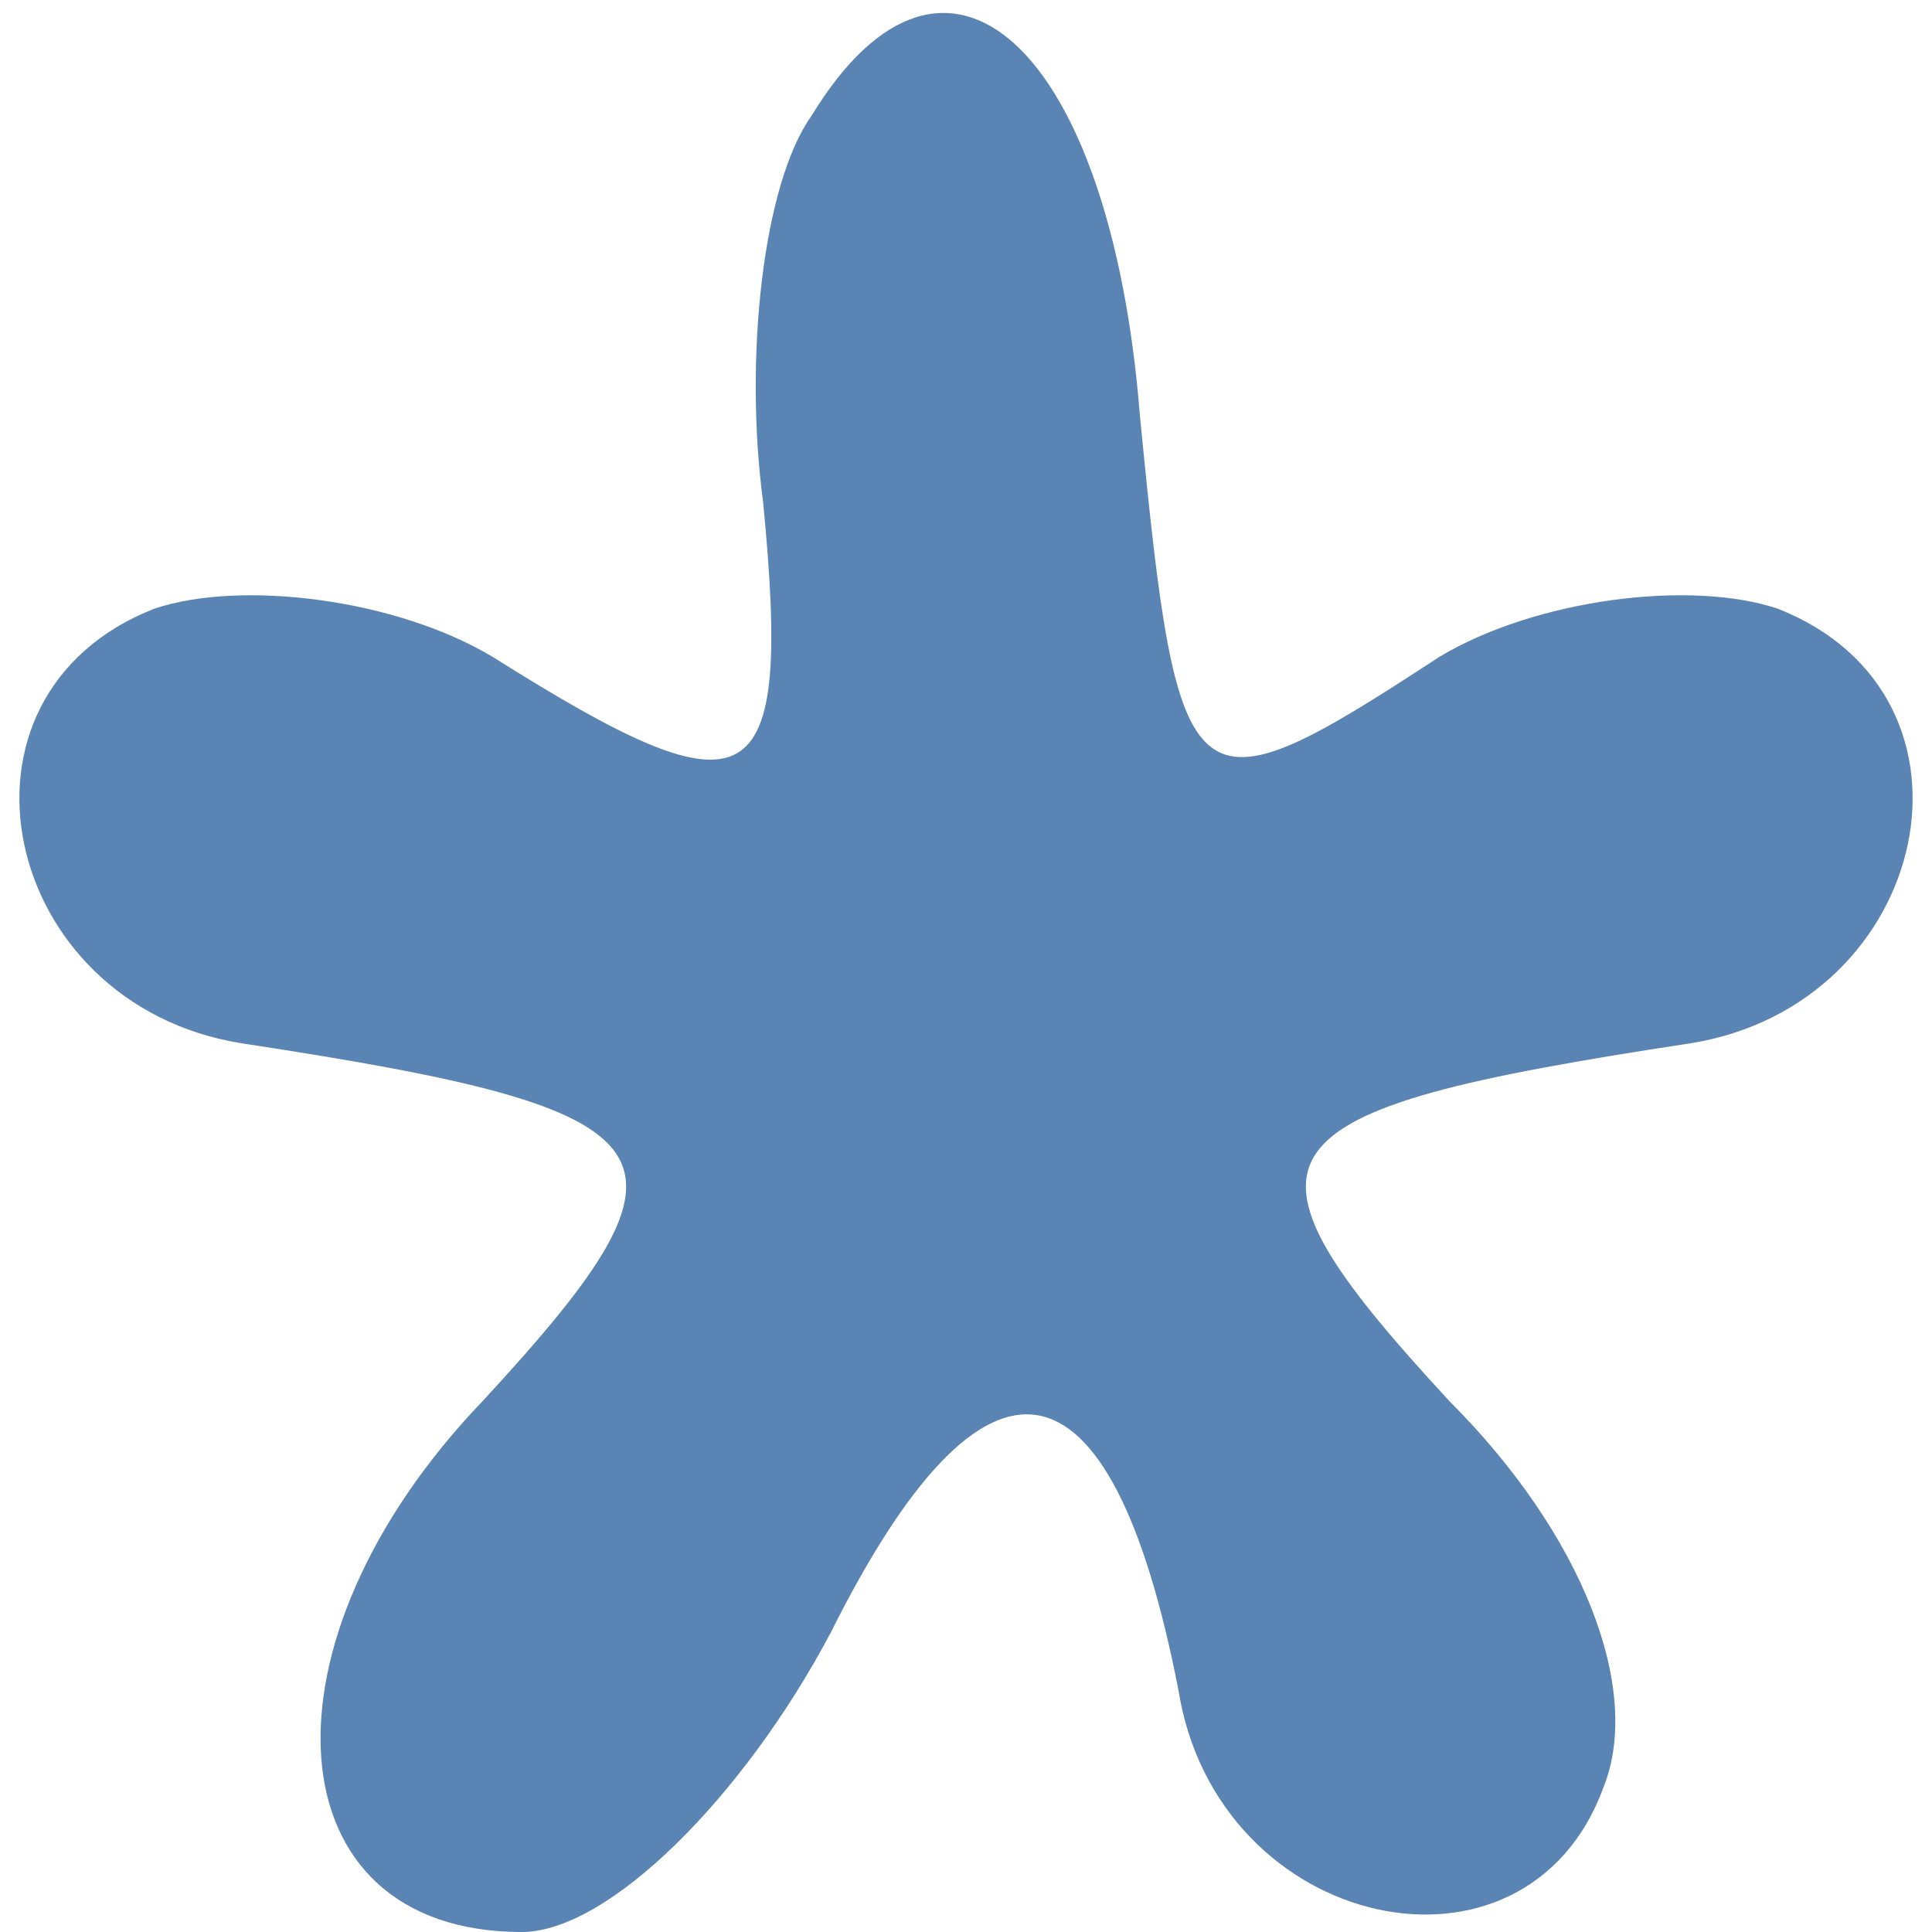 <?xml version="1.0" standalone="no"?>
<!DOCTYPE svg PUBLIC "-//W3C//DTD SVG 20010904//EN"
 "http://www.w3.org/TR/2001/REC-SVG-20010904/DTD/svg10.dtd">
<svg version="1.0" xmlns="http://www.w3.org/2000/svg"
 width="50px" height="50px" viewBox="0 0 20 20"
 preserveAspectRatio="xMidYMid meet">
<g transform="translate(0,20) scale(0.1,-0.1)"
fill="#5a84b3" stroke="none">
<path d="M84 188 c-5 -7 -7 -25 -5 -40 3 -31 -1 -33 -28 -16 -10 6 -26 8 -35
5 -23 -9 -16 -41 9 -45 46 -7 49 -11 25 -37 -24 -25 -22 -55 4 -55 9 0 23 14
32 31 16 32 29 30 36 -6 4 -25 36 -32 44 -10 4 10 -2 26 -16 40 -24 26 -21 30
25 37 25 4 32 36 9 45 -9 3 -25 1 -35 -5 -26 -17 -27 -16 -31 25 -3 38 -20 54
-34 31z"/>
</g>
</svg>
